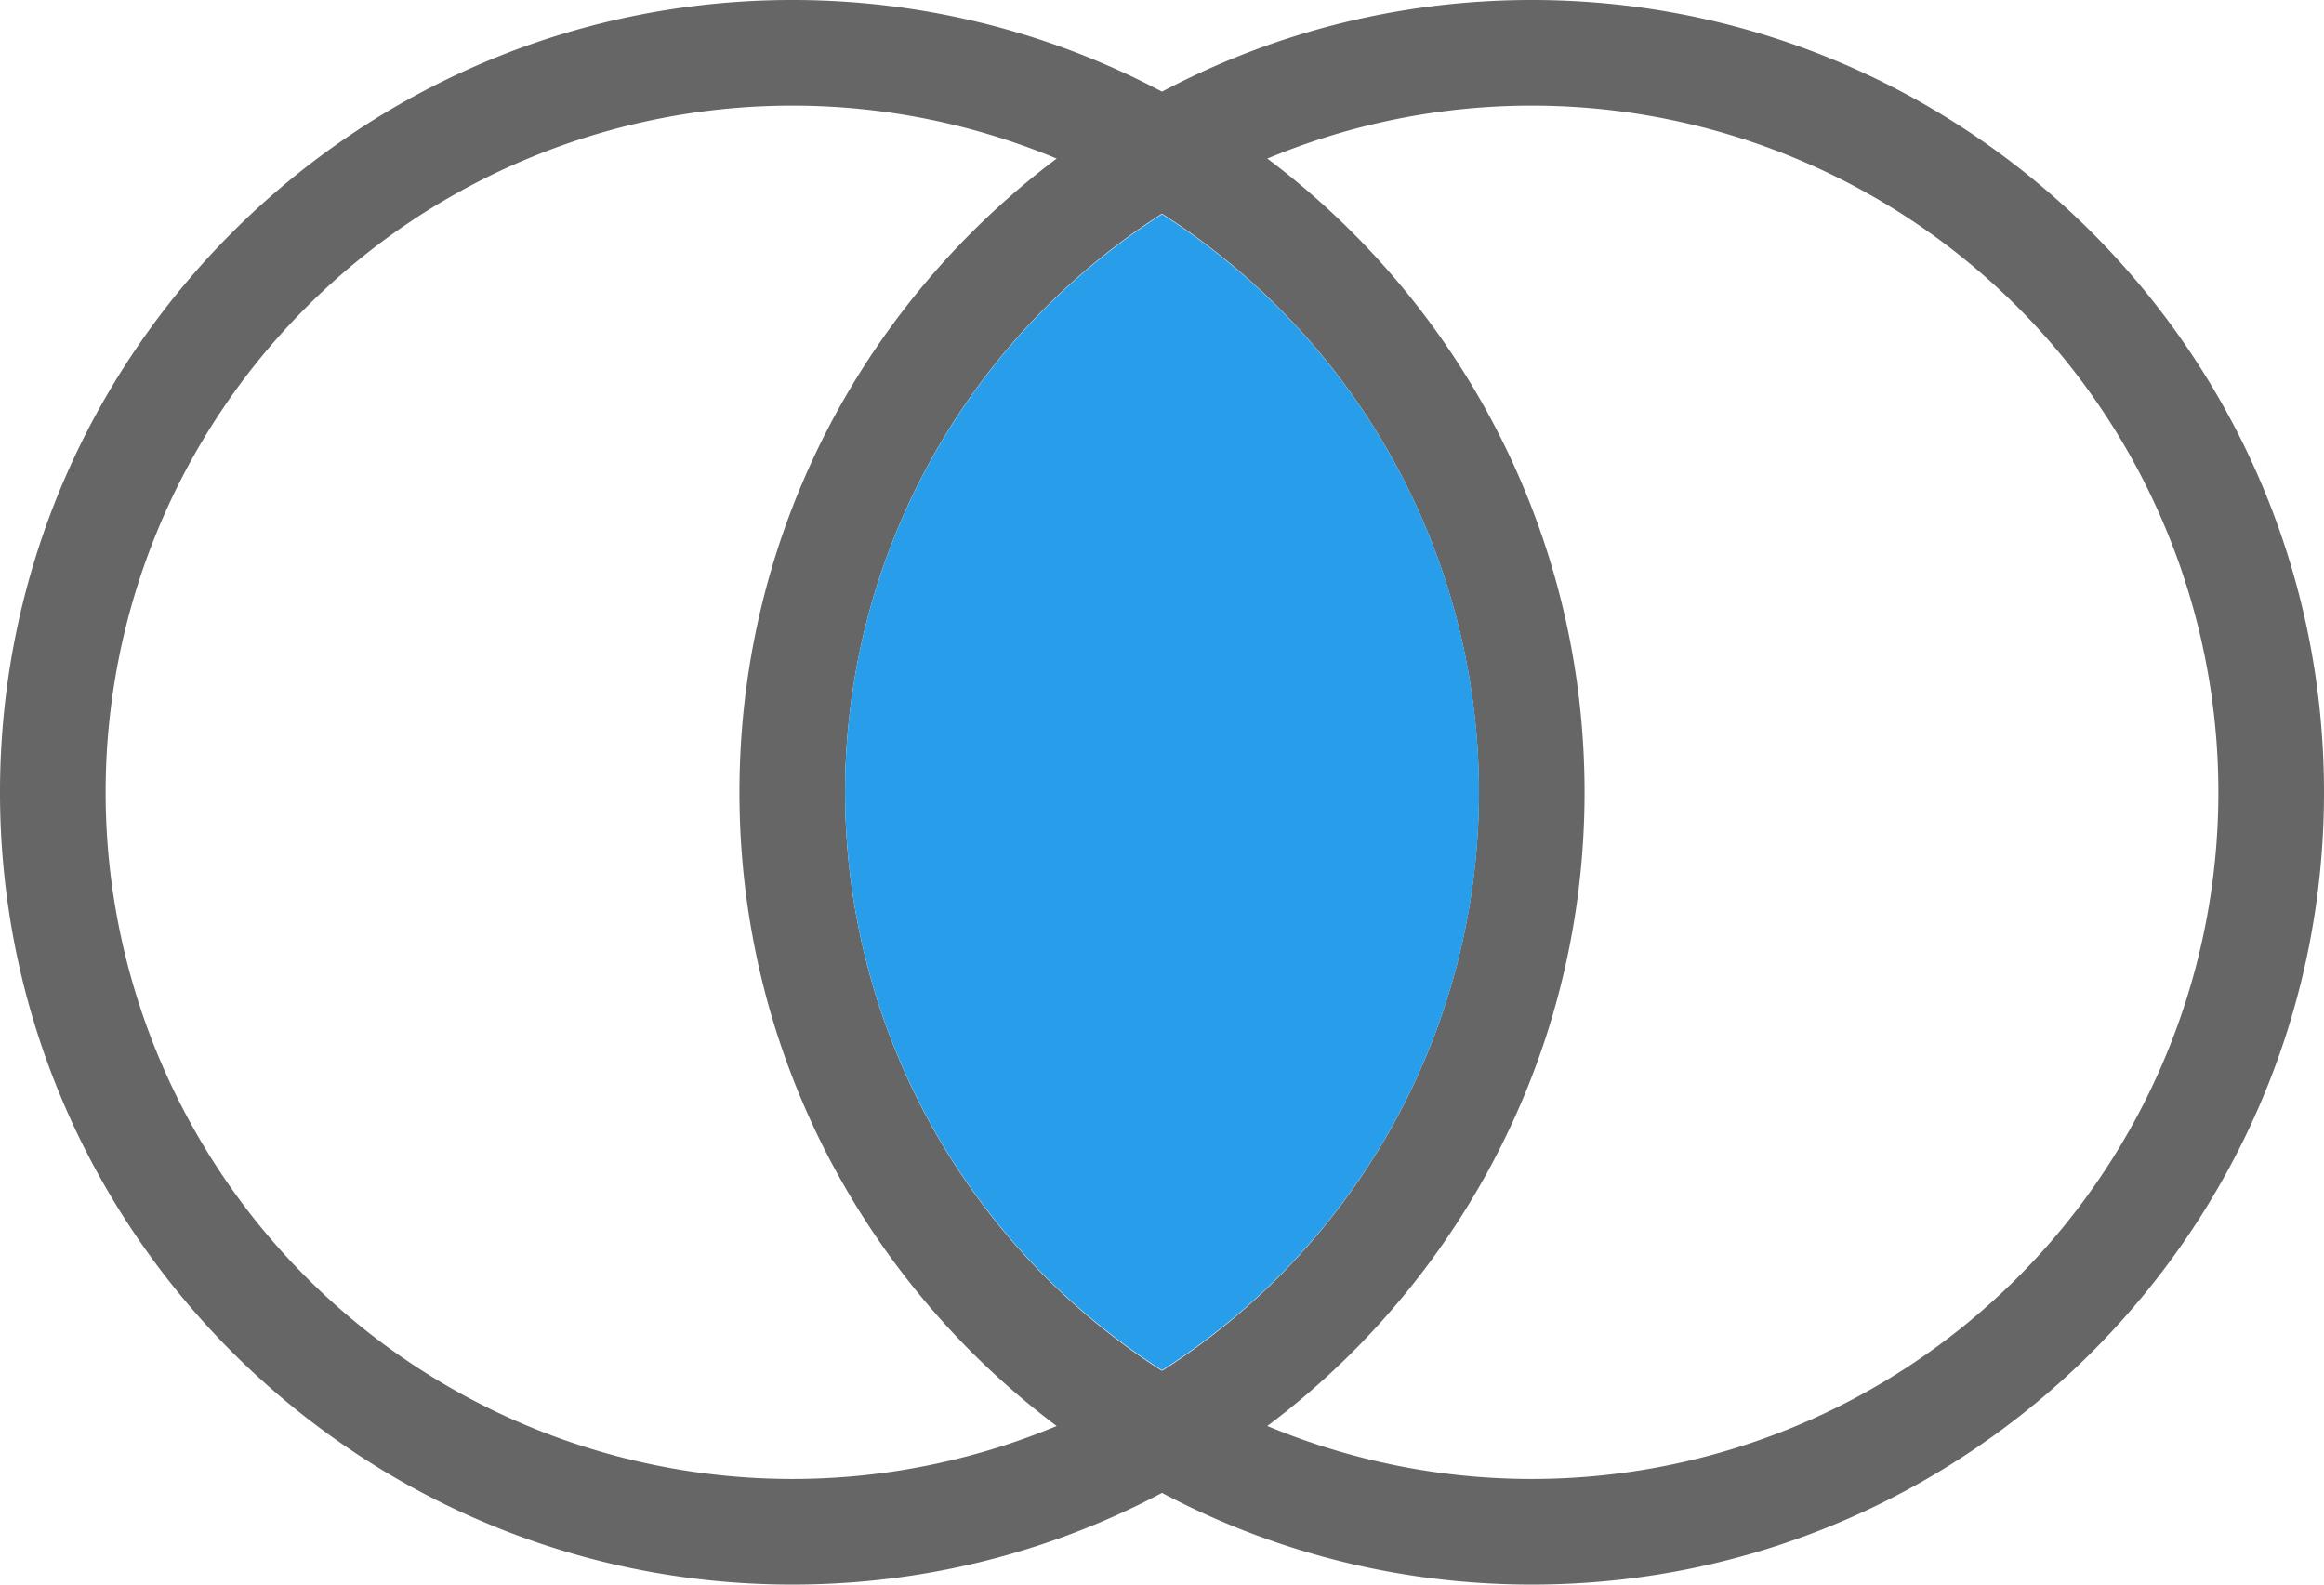 <svg xmlns="http://www.w3.org/2000/svg" viewBox="0 0 22 15"><path fill="#666" d="M7.5 1a6.5 6.5 0 1 1 0 13 6.5 6.5 0 0 1 0-13m0-1C3.364 0 0 3.364 0 7.5S3.364 15 7.5 15 15 11.636 15 7.5 11.636 0 7.5 0z"/><path fill="#666" d="M14.5 1a6.5 6.5 0 1 1 0 13 6.5 6.5 0 0 1 0-13m0-1C10.364 0 7 3.364 7 7.5s3.364 7.5 7.5 7.5S22 11.636 22 7.5 18.636 0 14.5 0z"/><path fill="#289DE9" fill-rule="evenodd" d="M8 7.5a6.49 6.49 0 0 0 3 5.471 6.488 6.488 0 0 0 0-10.943A6.49 6.49 0 0 0 8 7.5z" clip-rule="evenodd"/></svg>